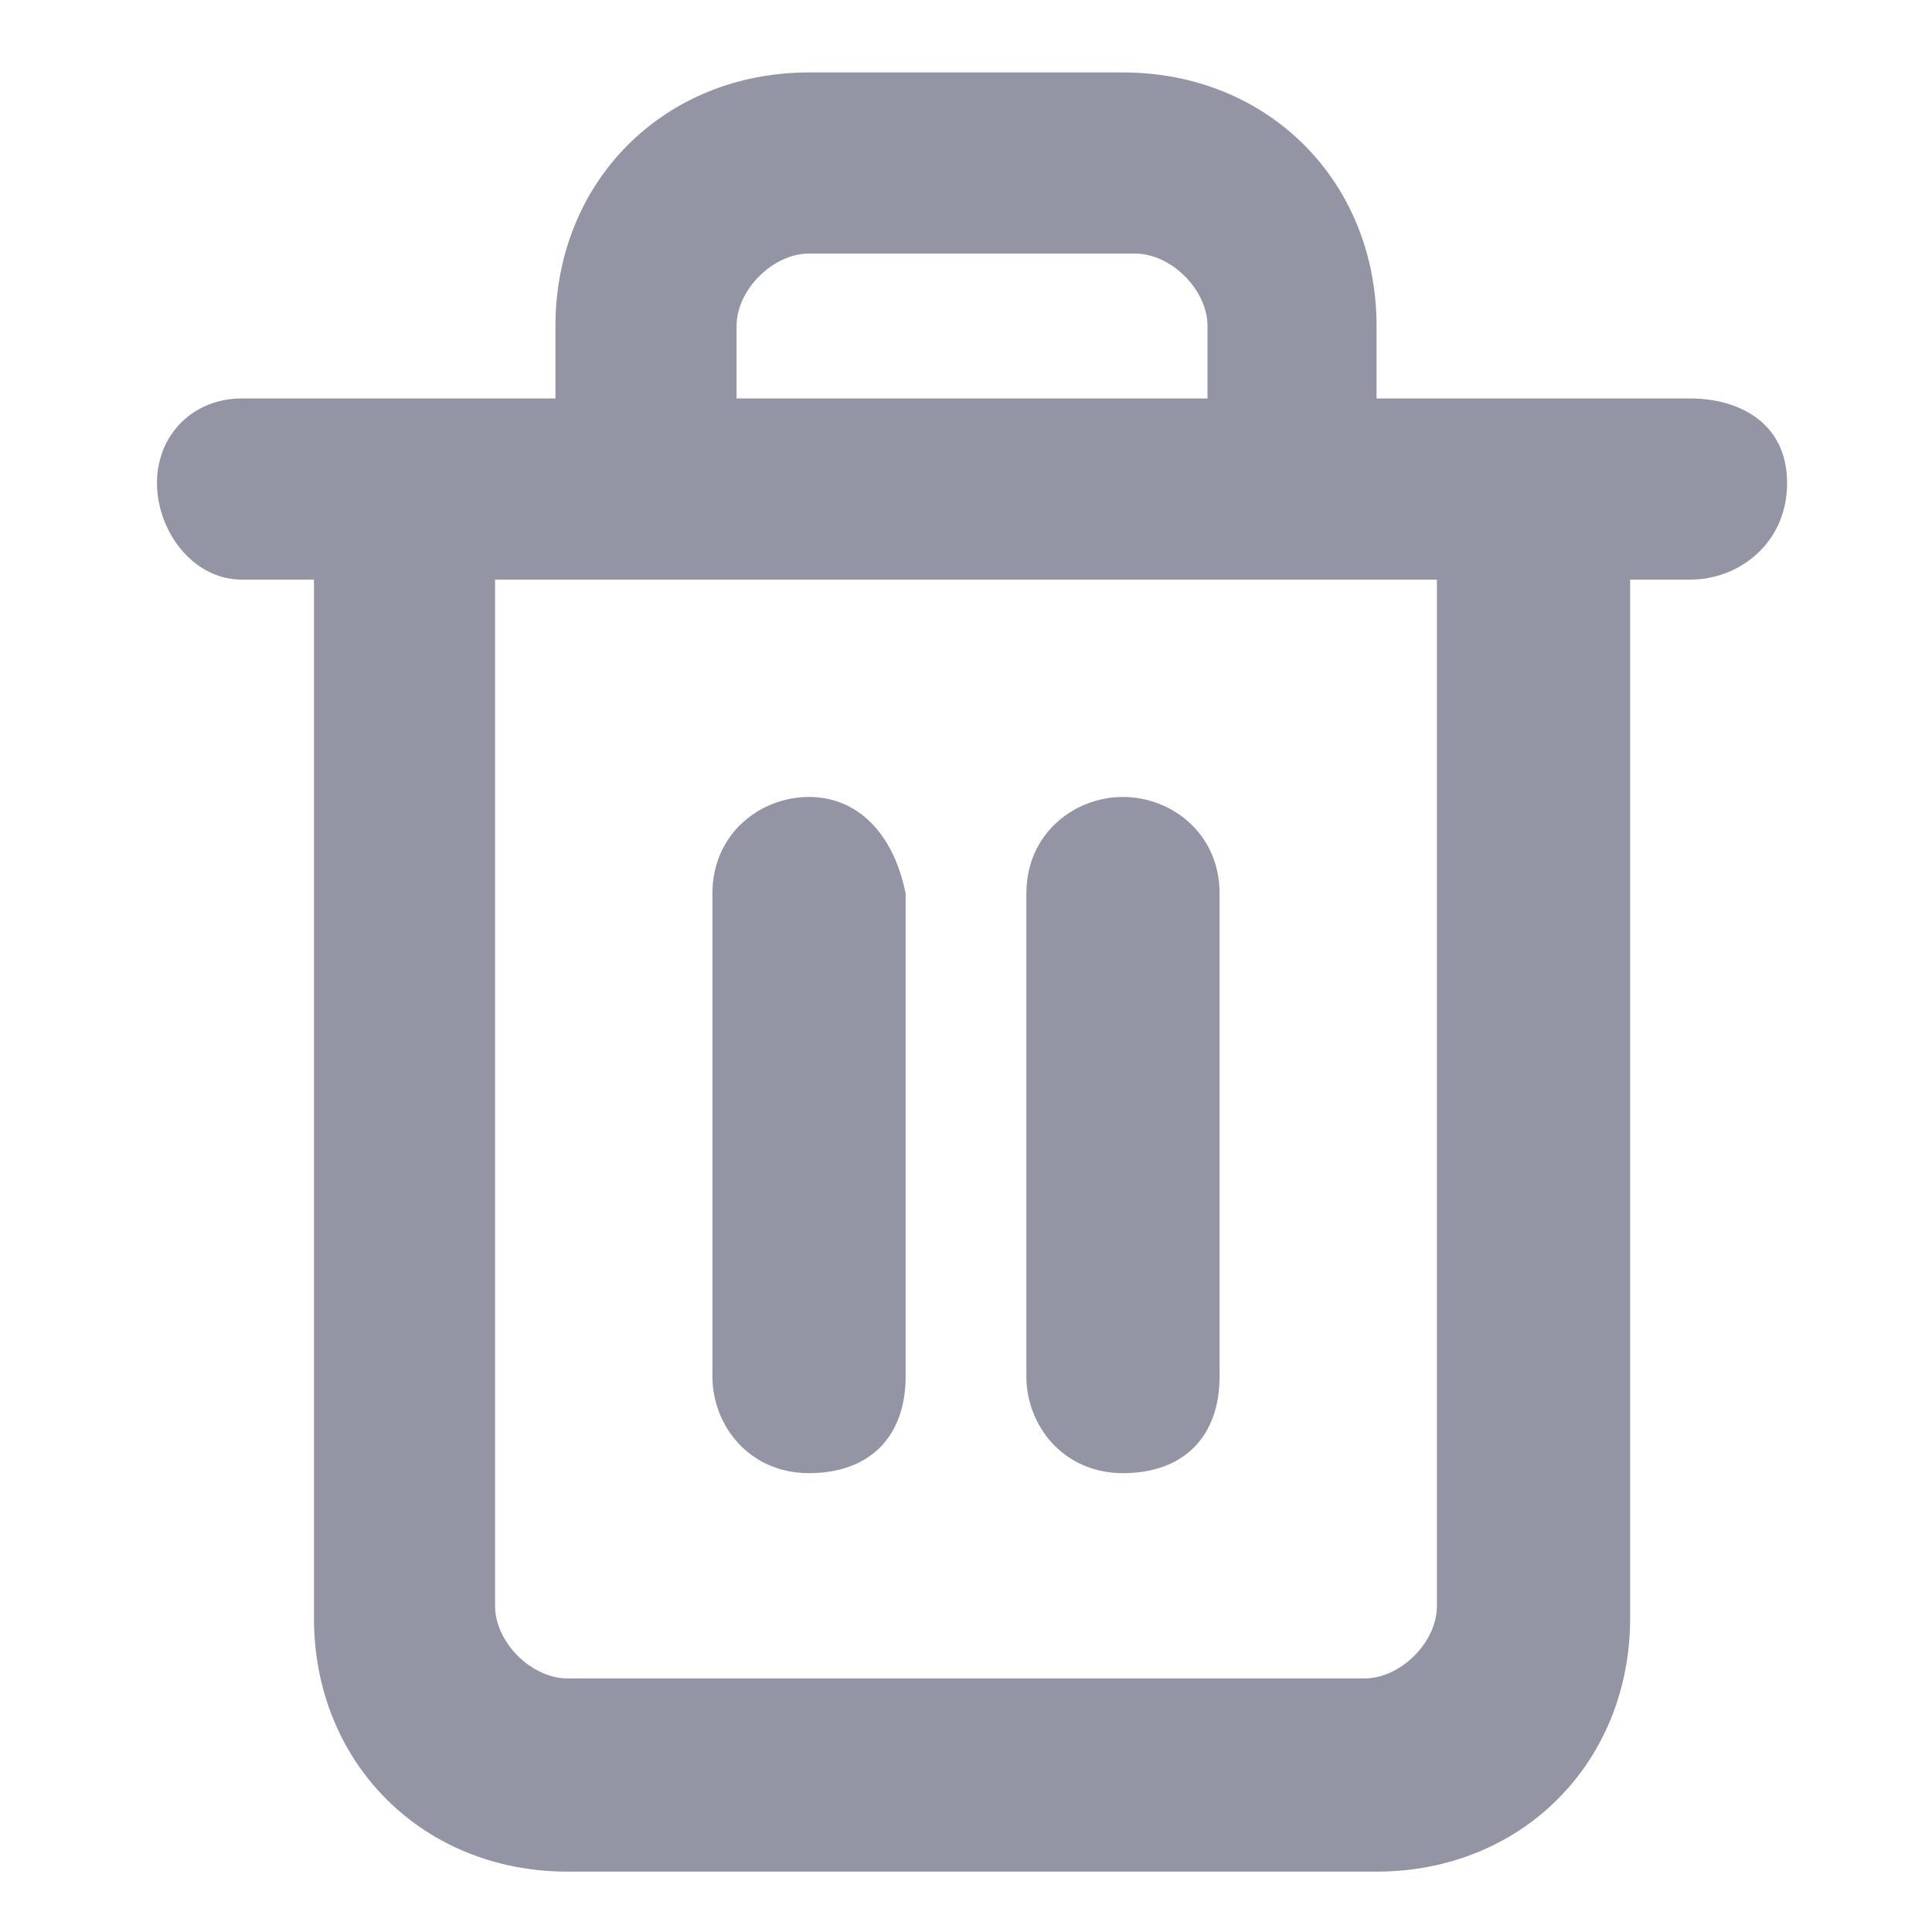 <?xml version="1.0" encoding="utf-8"?>
<!-- Generator: Adobe Illustrator 24.0.2, SVG Export Plug-In . SVG Version: 6.00 Build 0)  -->
<svg version="1.1" id="Слой_1" xmlns="http://www.w3.org/2000/svg" xmlns:xlink="http://www.w3.org/1999/xlink" x="0px" y="0px"
	 viewBox="0 0 16 16" style="enable-background:new 0 0 16 16;" xml:space="preserve">
<style type="text/css">
	.st0{fill:#9395A4;}
</style>
<g>
	<path class="st0" d="M14,3.3h-2.6V2.7c0-1.2-0.9-2.1-2.1-2.1H6.7c-1.2,0-2.1,0.9-2.1,2.1v0.6H2C1.6,3.3,1.3,3.6,1.3,4
		S1.6,4.8,2,4.8h0.6v8.6c0,1.2,0.9,2.1,2.1,2.1h6.7c1.2,0,2.1-0.9,2.1-2.1V4.8H14c0.4,0,0.8-0.3,0.8-0.8S14.4,3.3,14,3.3z M6.1,2.7
		c0-0.3,0.3-0.6,0.6-0.6h2.7c0.3,0,0.6,0.3,0.6,0.6v0.6H6.1V2.7z M11.9,13.3c0,0.3-0.3,0.6-0.6,0.6H4.7c-0.3,0-0.6-0.3-0.6-0.6V4.8
		h7.8V13.3z"/>
	<path class="st0" d="M6.7,6.6c-0.4,0-0.8,0.3-0.8,0.8v4c0,0.4,0.3,0.8,0.8,0.8s0.8-0.3,0.8-0.8v-4C7.4,6.9,7.1,6.6,6.7,6.6z"/>
	<path class="st0" d="M9.3,6.6c-0.4,0-0.8,0.3-0.8,0.8v4c0,0.4,0.3,0.8,0.8,0.8s0.8-0.3,0.8-0.8v-4C10.1,6.9,9.7,6.6,9.3,6.6z"/>
</g>
</svg>
